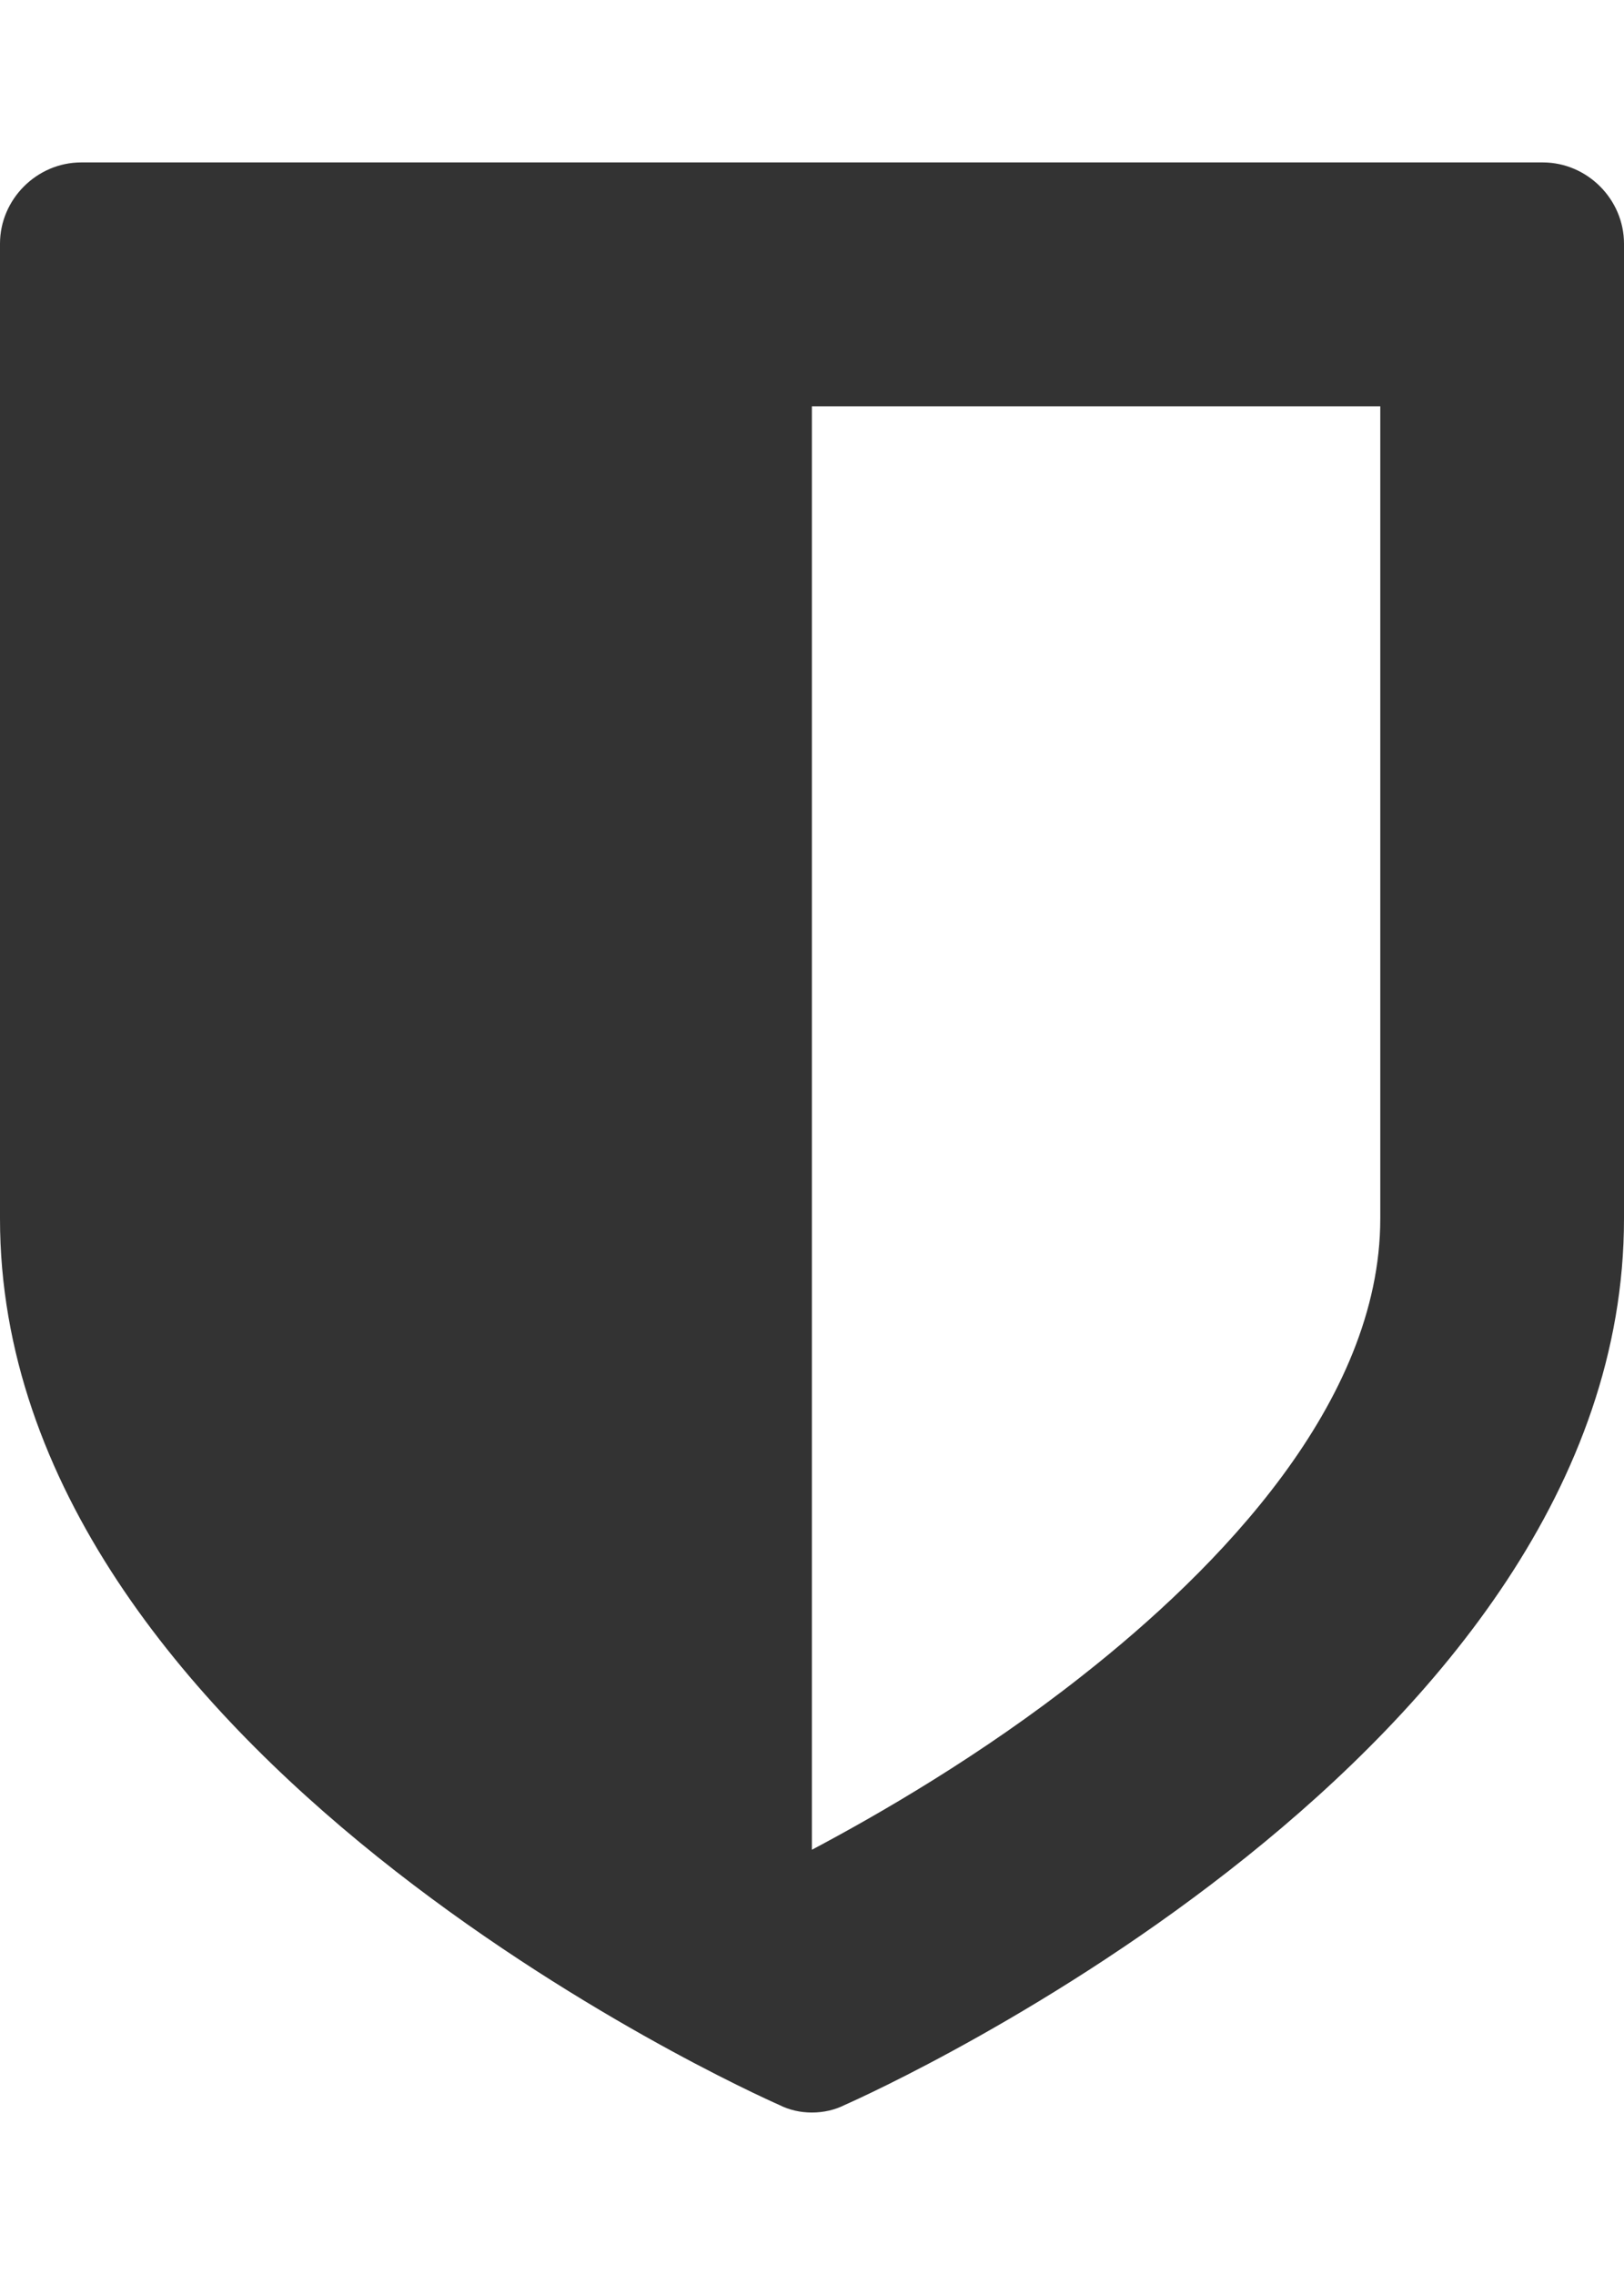 <?xml version="1.0" encoding="utf-8"?>
<!-- Generator: Adobe Illustrator 21.1.0, SVG Export Plug-In . SVG Version: 6.00 Build 0)  -->
<svg version="1.1" id="Calque_1" xmlns="http://www.w3.org/2000/svg" xmlns:xlink="http://www.w3.org/1999/xlink" x="0px" y="0px"
	 viewBox="0 0 714.3 1000" style="enable-background:new 0 0 714.3 1000;" xml:space="preserve">
<style type="text/css">
	.st0{fill:#333333;}
</style>
<path class="st0" d="M607.1,535.7V178.6h-250v634.5c28.5-15.1,74.3-41.3,118.9-76.5C535.7,689.7,607.1,616.6,607.1,535.7
	L607.1,535.7z M714.3,107.1v428.6c0,234.9-328.7,383.4-342.6,389.5c-4.5,2.3-9.5,3.4-14.6,3.4s-10-1.1-14.5-3.4
	C328.7,919.1,0,770.6,0,535.7V107.1c0-19.5,16.2-35.7,35.7-35.7h642.9C698.1,71.4,714.3,87.6,714.3,107.1z"/>
</svg>
